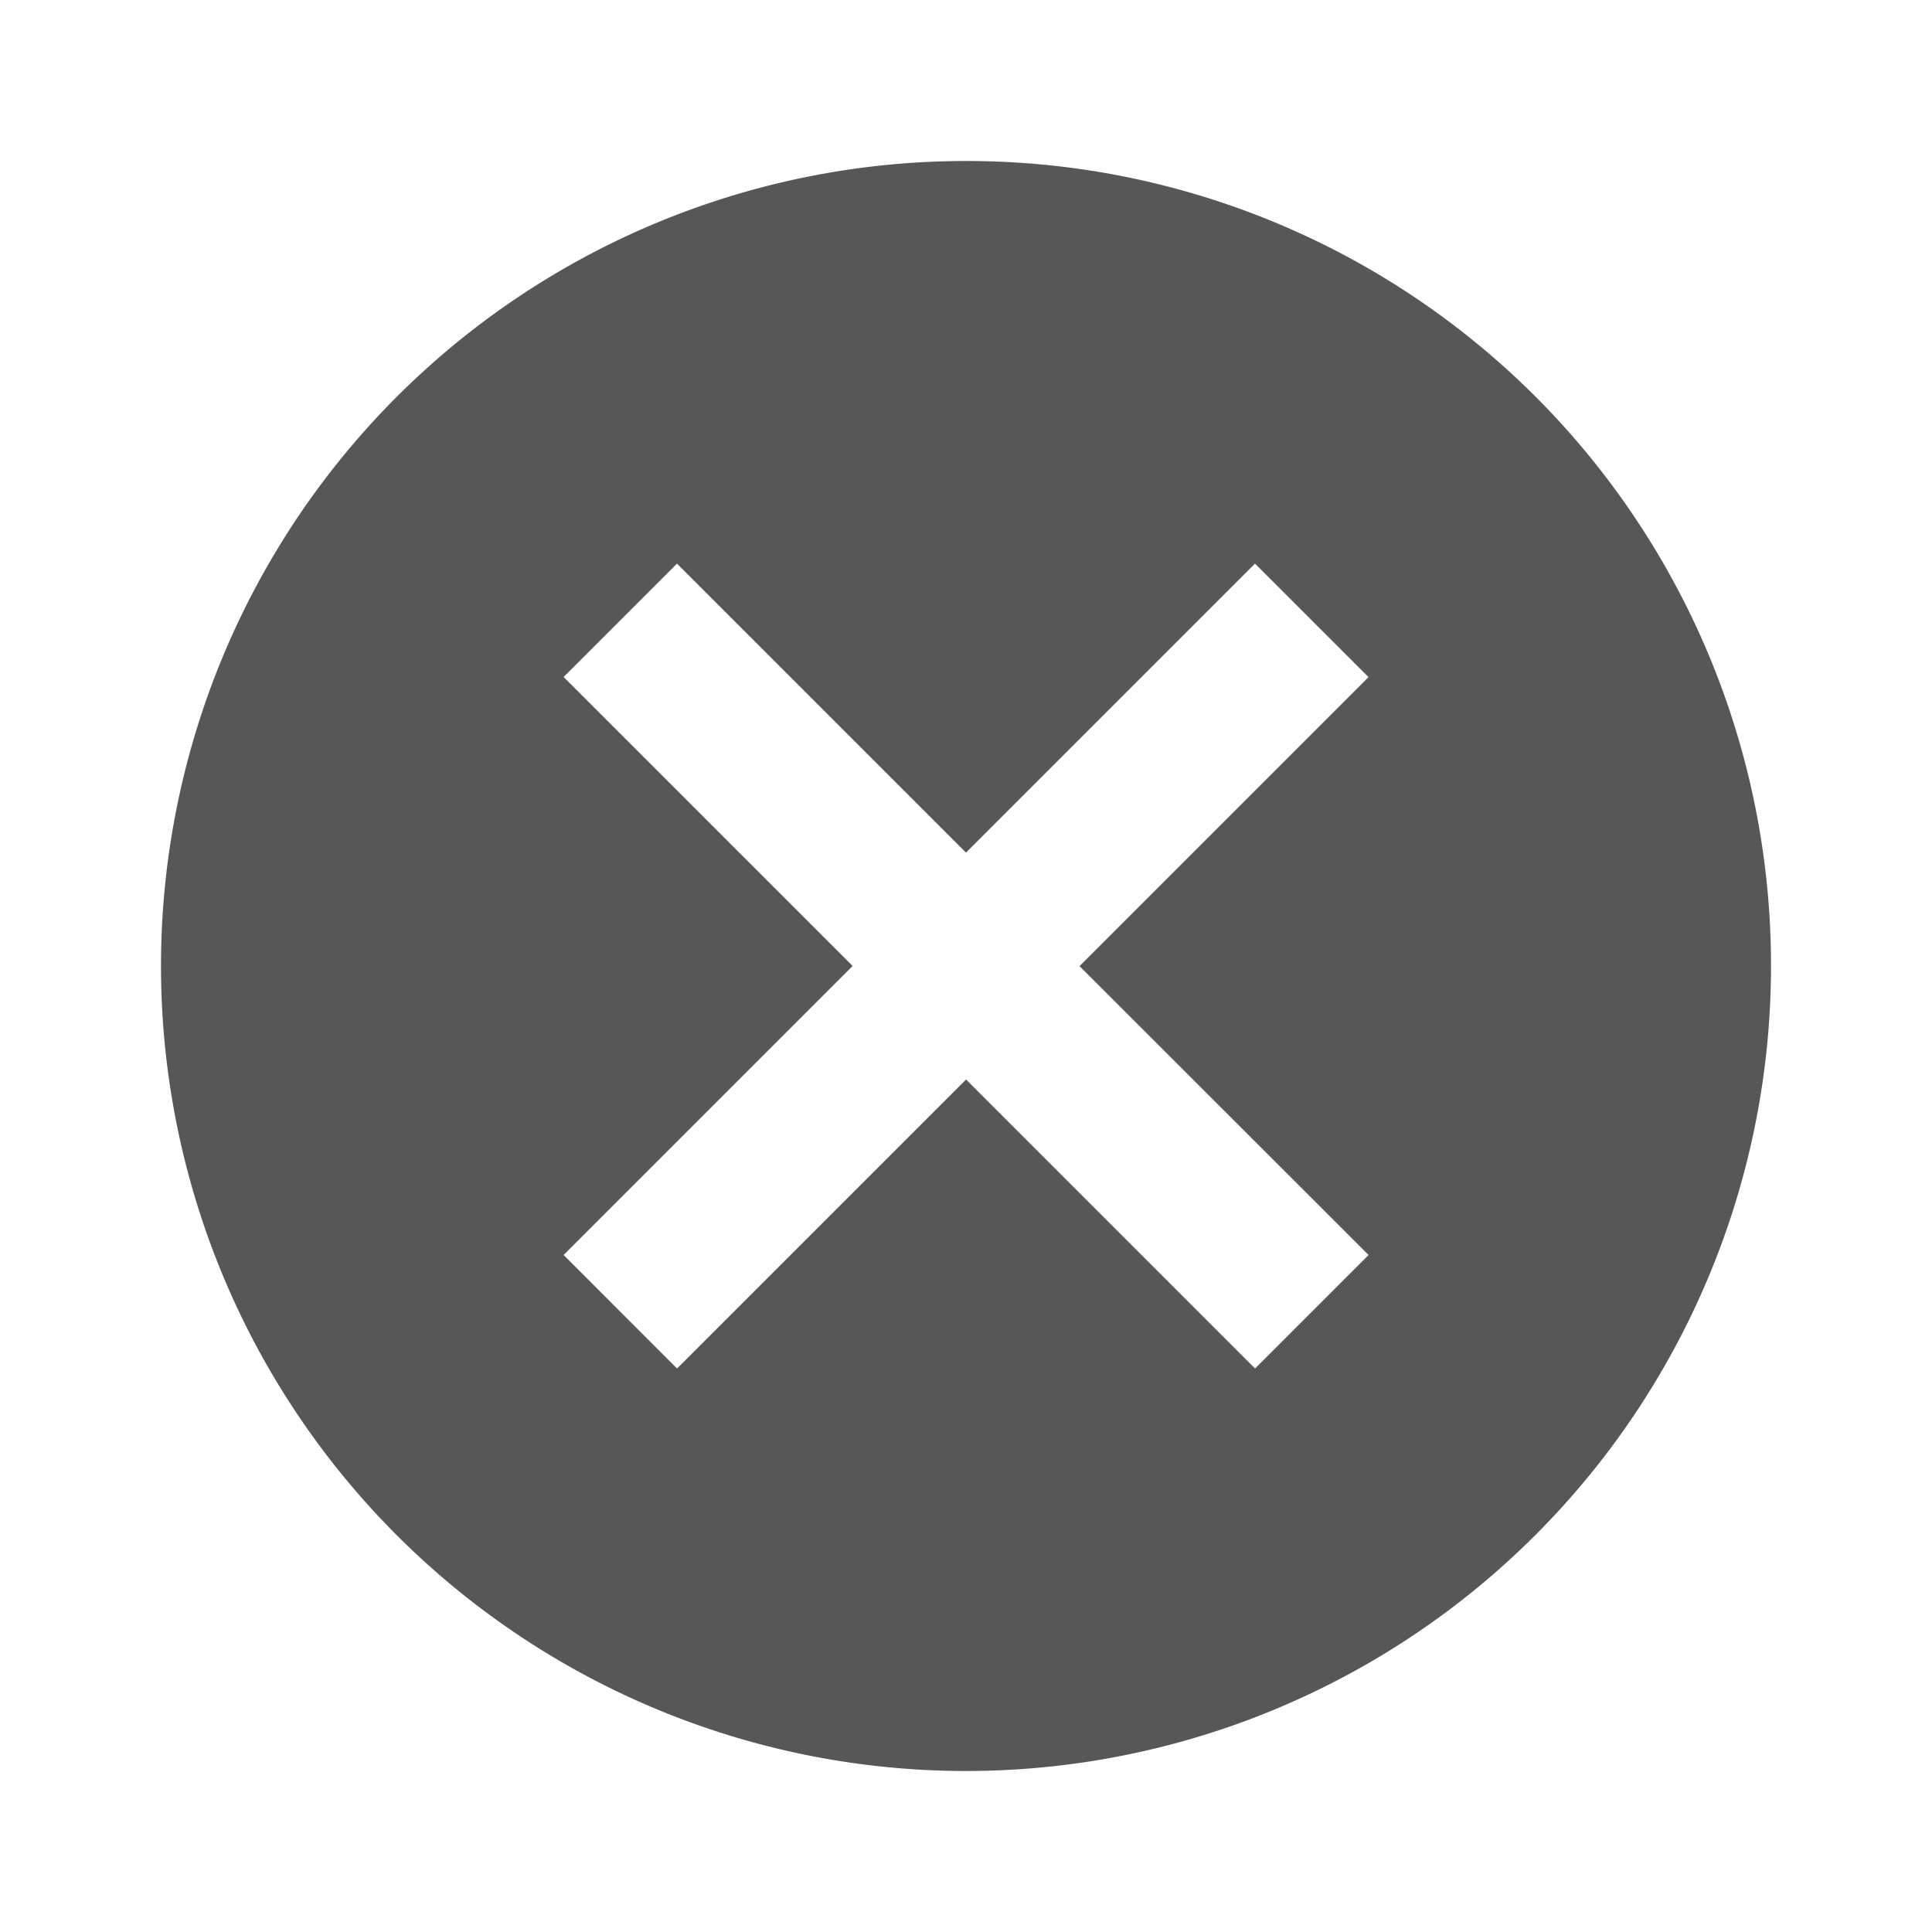<svg id="cancel_black_24dp" xmlns="http://www.w3.org/2000/svg" width="51.348" height="51.348" viewBox="0 0 51.348 51.348">
  <path id="Path_483" data-name="Path 483" d="M0,0H51.348V51.348H0Z" fill="none"/>
  <path id="Path_484" data-name="Path 484" d="M23.395,2A21.395,21.395,0,1,0,44.79,23.395,21.375,21.375,0,0,0,23.395,2Zm10.7,29.076-3.017,3.017-7.681-7.681-7.681,7.681L12.7,31.076l7.681-7.681L12.7,15.714,15.714,12.7l7.681,7.681L31.076,12.7l3.017,3.017-7.681,7.681Z" transform="translate(2.279 2.279)" fill="#575757"/>
</svg>
